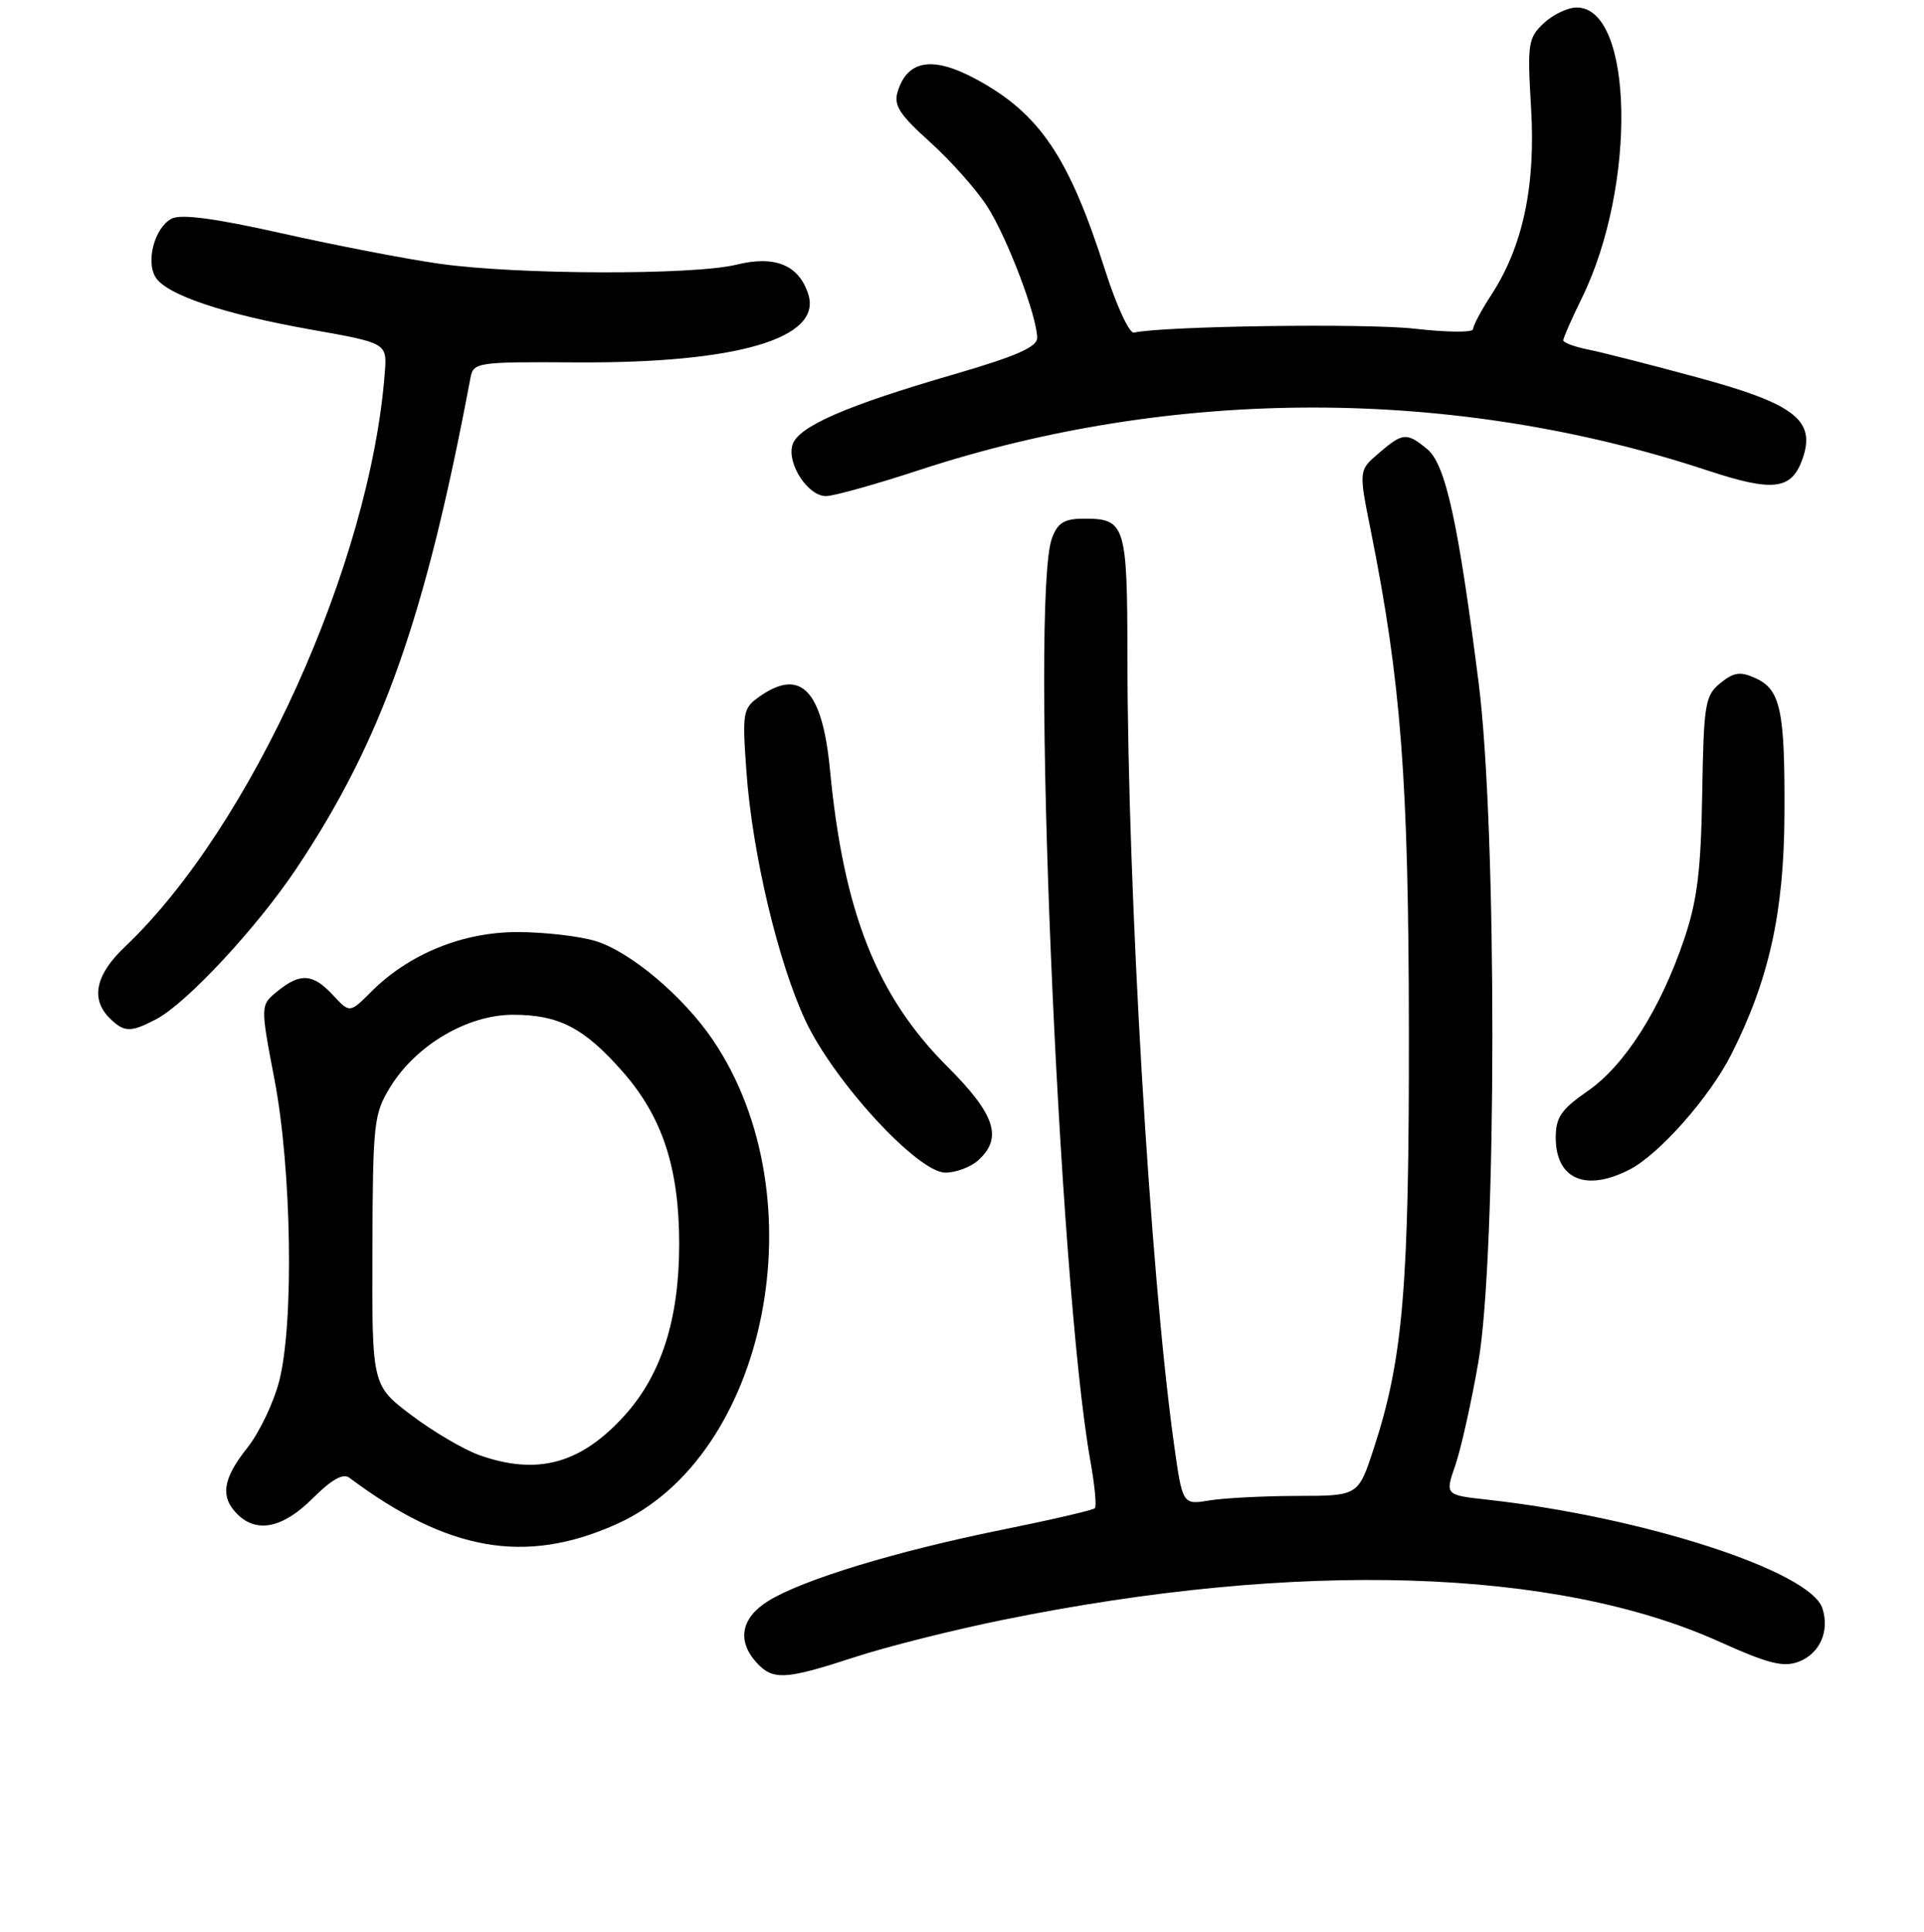 <?xml version="1.0" encoding="UTF-8" standalone="no"?>
<!DOCTYPE svg PUBLIC "-//W3C//DTD SVG 1.1//EN" "http://www.w3.org/Graphics/SVG/1.1/DTD/svg11.dtd" >
<svg xmlns="http://www.w3.org/2000/svg" xmlns:xlink="http://www.w3.org/1999/xlink" version="1.1" viewBox="0 0 256 257">
 <g >
 <path fill="currentColor"
d=" M 113.72 220.46 C 118.00 219.06 126.94 216.81 133.59 215.47 C 172.77 207.52 207.04 208.59 228.81 218.42 C 235.27 221.33 237.29 221.84 239.32 221.07 C 242.13 220.00 243.46 217.03 242.49 213.98 C 240.92 209.03 218.67 201.81 197.89 199.51 C 192.27 198.89 192.27 198.89 193.64 194.93 C 194.39 192.75 195.77 186.59 196.70 181.23 C 199.17 167.08 199.20 110.21 196.75 90.90 C 194.02 69.40 192.34 61.76 189.90 59.75 C 187.17 57.50 186.65 57.54 183.45 60.29 C 180.78 62.58 180.78 62.58 182.38 70.54 C 186.43 90.74 187.42 103.79 187.46 137.00 C 187.50 171.26 186.70 180.76 182.77 192.75 C 180.72 199.00 180.72 199.00 172.61 199.01 C 168.15 199.02 162.89 199.29 160.92 199.61 C 157.33 200.21 157.33 200.21 156.17 191.85 C 153.02 169.11 150.04 118.60 150.01 87.45 C 150.00 69.83 149.74 69.00 144.28 69.00 C 141.63 69.00 140.75 69.52 139.98 71.57 C 137.03 79.32 140.81 170.38 145.08 194.35 C 145.66 197.57 145.93 200.41 145.68 200.65 C 145.44 200.90 139.82 202.20 133.20 203.54 C 119.15 206.39 106.85 210.14 102.25 212.97 C 98.61 215.21 98.02 218.26 100.65 221.17 C 102.83 223.57 104.45 223.49 113.72 220.46 Z  M 82.00 202.78 C 102.15 193.77 109.03 159.30 94.86 138.36 C 90.91 132.53 83.82 126.56 79.19 125.18 C 77.03 124.53 72.37 124.00 68.83 124.00 C 61.56 124.00 54.43 126.91 49.42 131.91 C 46.54 134.79 46.54 134.79 44.32 132.40 C 41.65 129.52 39.97 129.39 36.93 131.86 C 34.63 133.72 34.63 133.72 36.52 143.61 C 38.81 155.56 39.13 176.05 37.15 183.73 C 36.41 186.61 34.50 190.61 32.90 192.62 C 29.63 196.73 29.27 199.13 31.57 201.43 C 34.16 204.02 37.64 203.29 41.60 199.34 C 44.10 196.84 45.65 195.96 46.48 196.59 C 59.59 206.39 69.90 208.19 82.00 202.78 Z  M 216.85 155.58 C 220.79 153.54 227.46 145.99 230.34 140.31 C 235.35 130.42 237.36 121.44 237.43 108.50 C 237.51 94.50 236.93 91.75 233.58 90.22 C 231.56 89.30 230.71 89.42 228.91 90.87 C 226.87 92.52 226.69 93.61 226.49 105.58 C 226.32 115.86 225.83 119.83 224.07 125.00 C 220.93 134.27 216.17 141.75 211.25 145.15 C 207.72 147.59 207.00 148.65 207.00 151.35 C 207.00 156.88 211.01 158.60 216.85 155.58 Z  M 130.17 154.35 C 133.45 151.37 132.42 148.26 126.05 141.89 C 116.64 132.48 112.24 121.34 110.43 102.38 C 109.41 91.80 106.55 88.82 101.08 92.65 C 98.84 94.23 98.75 94.70 99.31 102.54 C 100.08 113.49 103.53 128.03 107.19 135.82 C 111.02 143.95 122.13 156.00 125.79 156.00 C 127.19 156.00 129.17 155.26 130.17 154.35 Z  M 20.80 135.58 C 24.87 133.43 34.21 123.38 39.47 115.50 C 50.83 98.47 56.55 82.35 62.59 50.31 C 62.99 48.19 63.38 48.13 76.75 48.21 C 98.08 48.34 109.41 45.01 107.55 39.16 C 106.31 35.26 103.13 33.94 98.00 35.21 C 92.23 36.62 68.88 36.56 58.50 35.09 C 54.10 34.47 44.67 32.65 37.55 31.05 C 28.49 29.02 24.05 28.44 22.81 29.10 C 20.58 30.29 19.37 34.78 20.71 36.90 C 22.17 39.23 29.77 41.78 41.34 43.84 C 51.50 45.64 51.50 45.64 51.20 49.57 C 49.29 74.94 33.40 110.03 16.63 125.95 C 12.72 129.65 12.02 132.88 14.57 135.43 C 16.51 137.36 17.37 137.38 20.80 135.58 Z  M 122.42 62.50 C 156.24 51.42 193.51 51.46 227.23 62.60 C 235.97 65.48 238.39 65.18 239.85 61.01 C 241.63 55.90 238.78 53.71 225.77 50.19 C 219.57 48.51 213.04 46.84 211.25 46.49 C 209.46 46.13 208.00 45.58 208.00 45.27 C 208.00 44.96 209.13 42.39 210.51 39.58 C 217.80 24.67 217.36 1.00 209.79 1.00 C 208.60 1.00 206.63 1.94 205.40 3.09 C 203.32 5.05 203.21 5.80 203.72 14.38 C 204.34 24.75 202.63 32.78 198.43 39.23 C 197.09 41.28 196.00 43.33 196.00 43.79 C 196.00 44.25 192.51 44.22 188.25 43.73 C 181.86 42.99 154.82 43.37 150.88 44.25 C 150.27 44.39 148.55 40.67 147.06 36.00 C 142.26 20.94 138.37 15.15 129.98 10.59 C 124.18 7.43 120.79 7.93 119.46 12.13 C 118.87 14.00 119.62 15.18 123.79 18.94 C 126.56 21.45 129.98 25.30 131.38 27.50 C 134.04 31.66 138.00 42.11 138.00 44.95 C 138.00 46.17 135.19 47.40 126.90 49.81 C 112.56 53.97 106.22 56.74 105.45 59.16 C 104.66 61.65 107.49 66.00 109.90 66.00 C 110.91 66.00 116.55 64.43 122.42 62.50 Z  M 63.74 193.57 C 61.68 192.83 57.63 190.45 54.74 188.27 C 49.49 184.30 49.49 184.30 49.55 166.33 C 49.61 149.27 49.73 148.18 51.96 144.56 C 55.40 139.01 62.22 135.00 68.25 135.00 C 74.37 135.00 77.71 136.73 82.83 142.55 C 88.13 148.57 90.37 155.37 90.37 165.50 C 90.37 175.46 88.01 182.88 83.12 188.29 C 77.30 194.75 71.48 196.33 63.74 193.57 Z "/>
</g>
</svg>